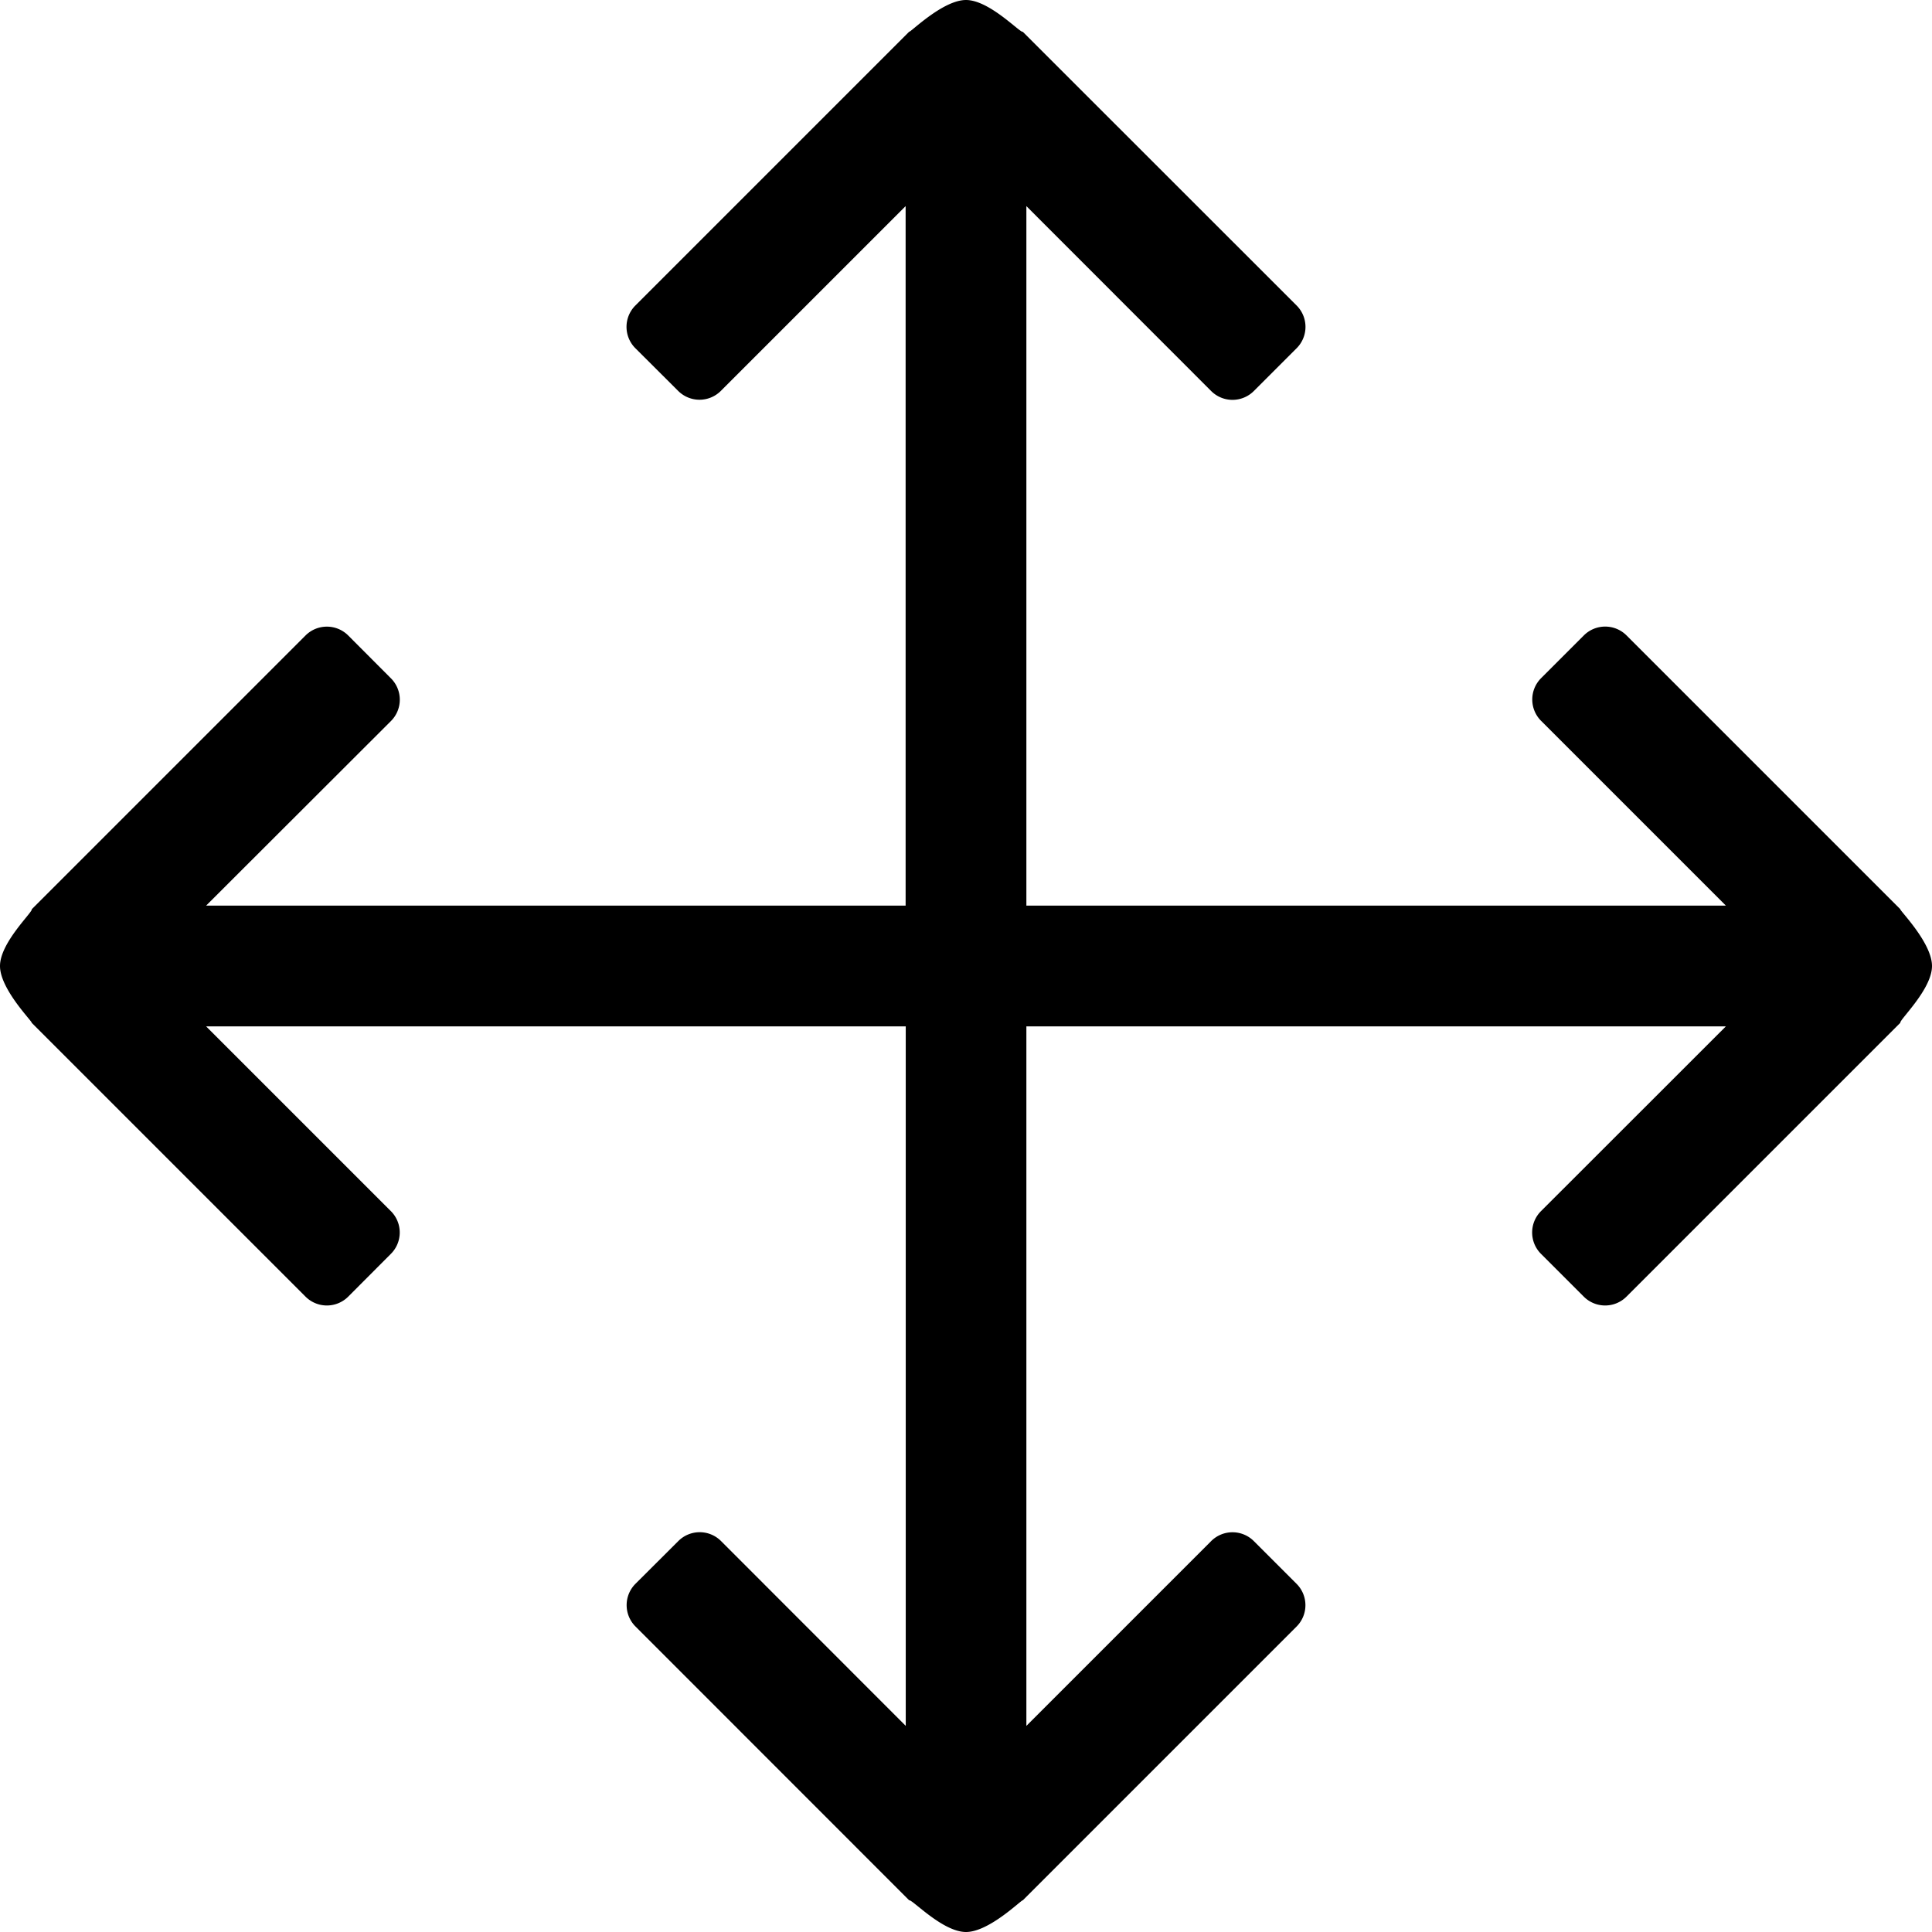 <?xml version="1.0" standalone="no"?><!DOCTYPE svg PUBLIC "-//W3C//DTD SVG 1.1//EN" "http://www.w3.org/Graphics/SVG/1.1/DTD/svg11.dtd"><svg t="1614231712171" class="icon" viewBox="0 0 1024 1024" version="1.1" xmlns="http://www.w3.org/2000/svg" p-id="12710" xmlns:xlink="http://www.w3.org/1999/xlink" width="200" height="200"><defs><style type="text/css"></style></defs><path d="M1007.232 542.08l-145.152 145.152a16 16 0 0 1-22.656 0l-22.656-22.656a16 16 0 0 1 0-22.656l97.984-97.92H544v370.752l97.92-97.92a16 16 0 0 1 22.656 0l22.656 22.656a16 16 0 0 1 0 22.592L542.08 1007.232C541.76 1006.528 524.416 1024 512 1024c-12.416 0-28.736-17.536-30.08-16.768L336.832 862.08a16 16 0 0 1 0-22.656l22.72-22.656a16 16 0 0 1 22.592 0l97.92 97.984V544H109.248l97.92 97.92a16 16 0 0 1 0 22.656l-22.592 22.656a16 16 0 0 1-22.656 0L16.768 542.08C17.536 541.76 0 524.416 0 512c0-12.416 17.536-28.736 16.832-30.08L161.92 336.832a16 16 0 0 1 22.656 0l22.656 22.72a16 16 0 0 1 0 22.592L109.248 480H480V109.248l-97.92 97.92a16 16 0 0 1-22.656 0l-22.656-22.592a16 16 0 0 1 0-22.656L481.92 16.768C482.24 17.536 499.584 0 512 0c12.416 0 28.736 17.536 30.08 16.832l145.152 145.088a16 16 0 0 1 0 22.656l-22.656 22.656a16 16 0 0 1-22.656 0L544 109.248V480h370.752l-97.92-97.92a16 16 0 0 1 0-22.656l22.656-22.656a16 16 0 0 1 22.592 0l145.152 145.152c-0.704 0.32 16.768 17.664 16.768 30.08 0 12.416-17.536 28.736-16.768 30.08z" p-id="12711"></path></svg>